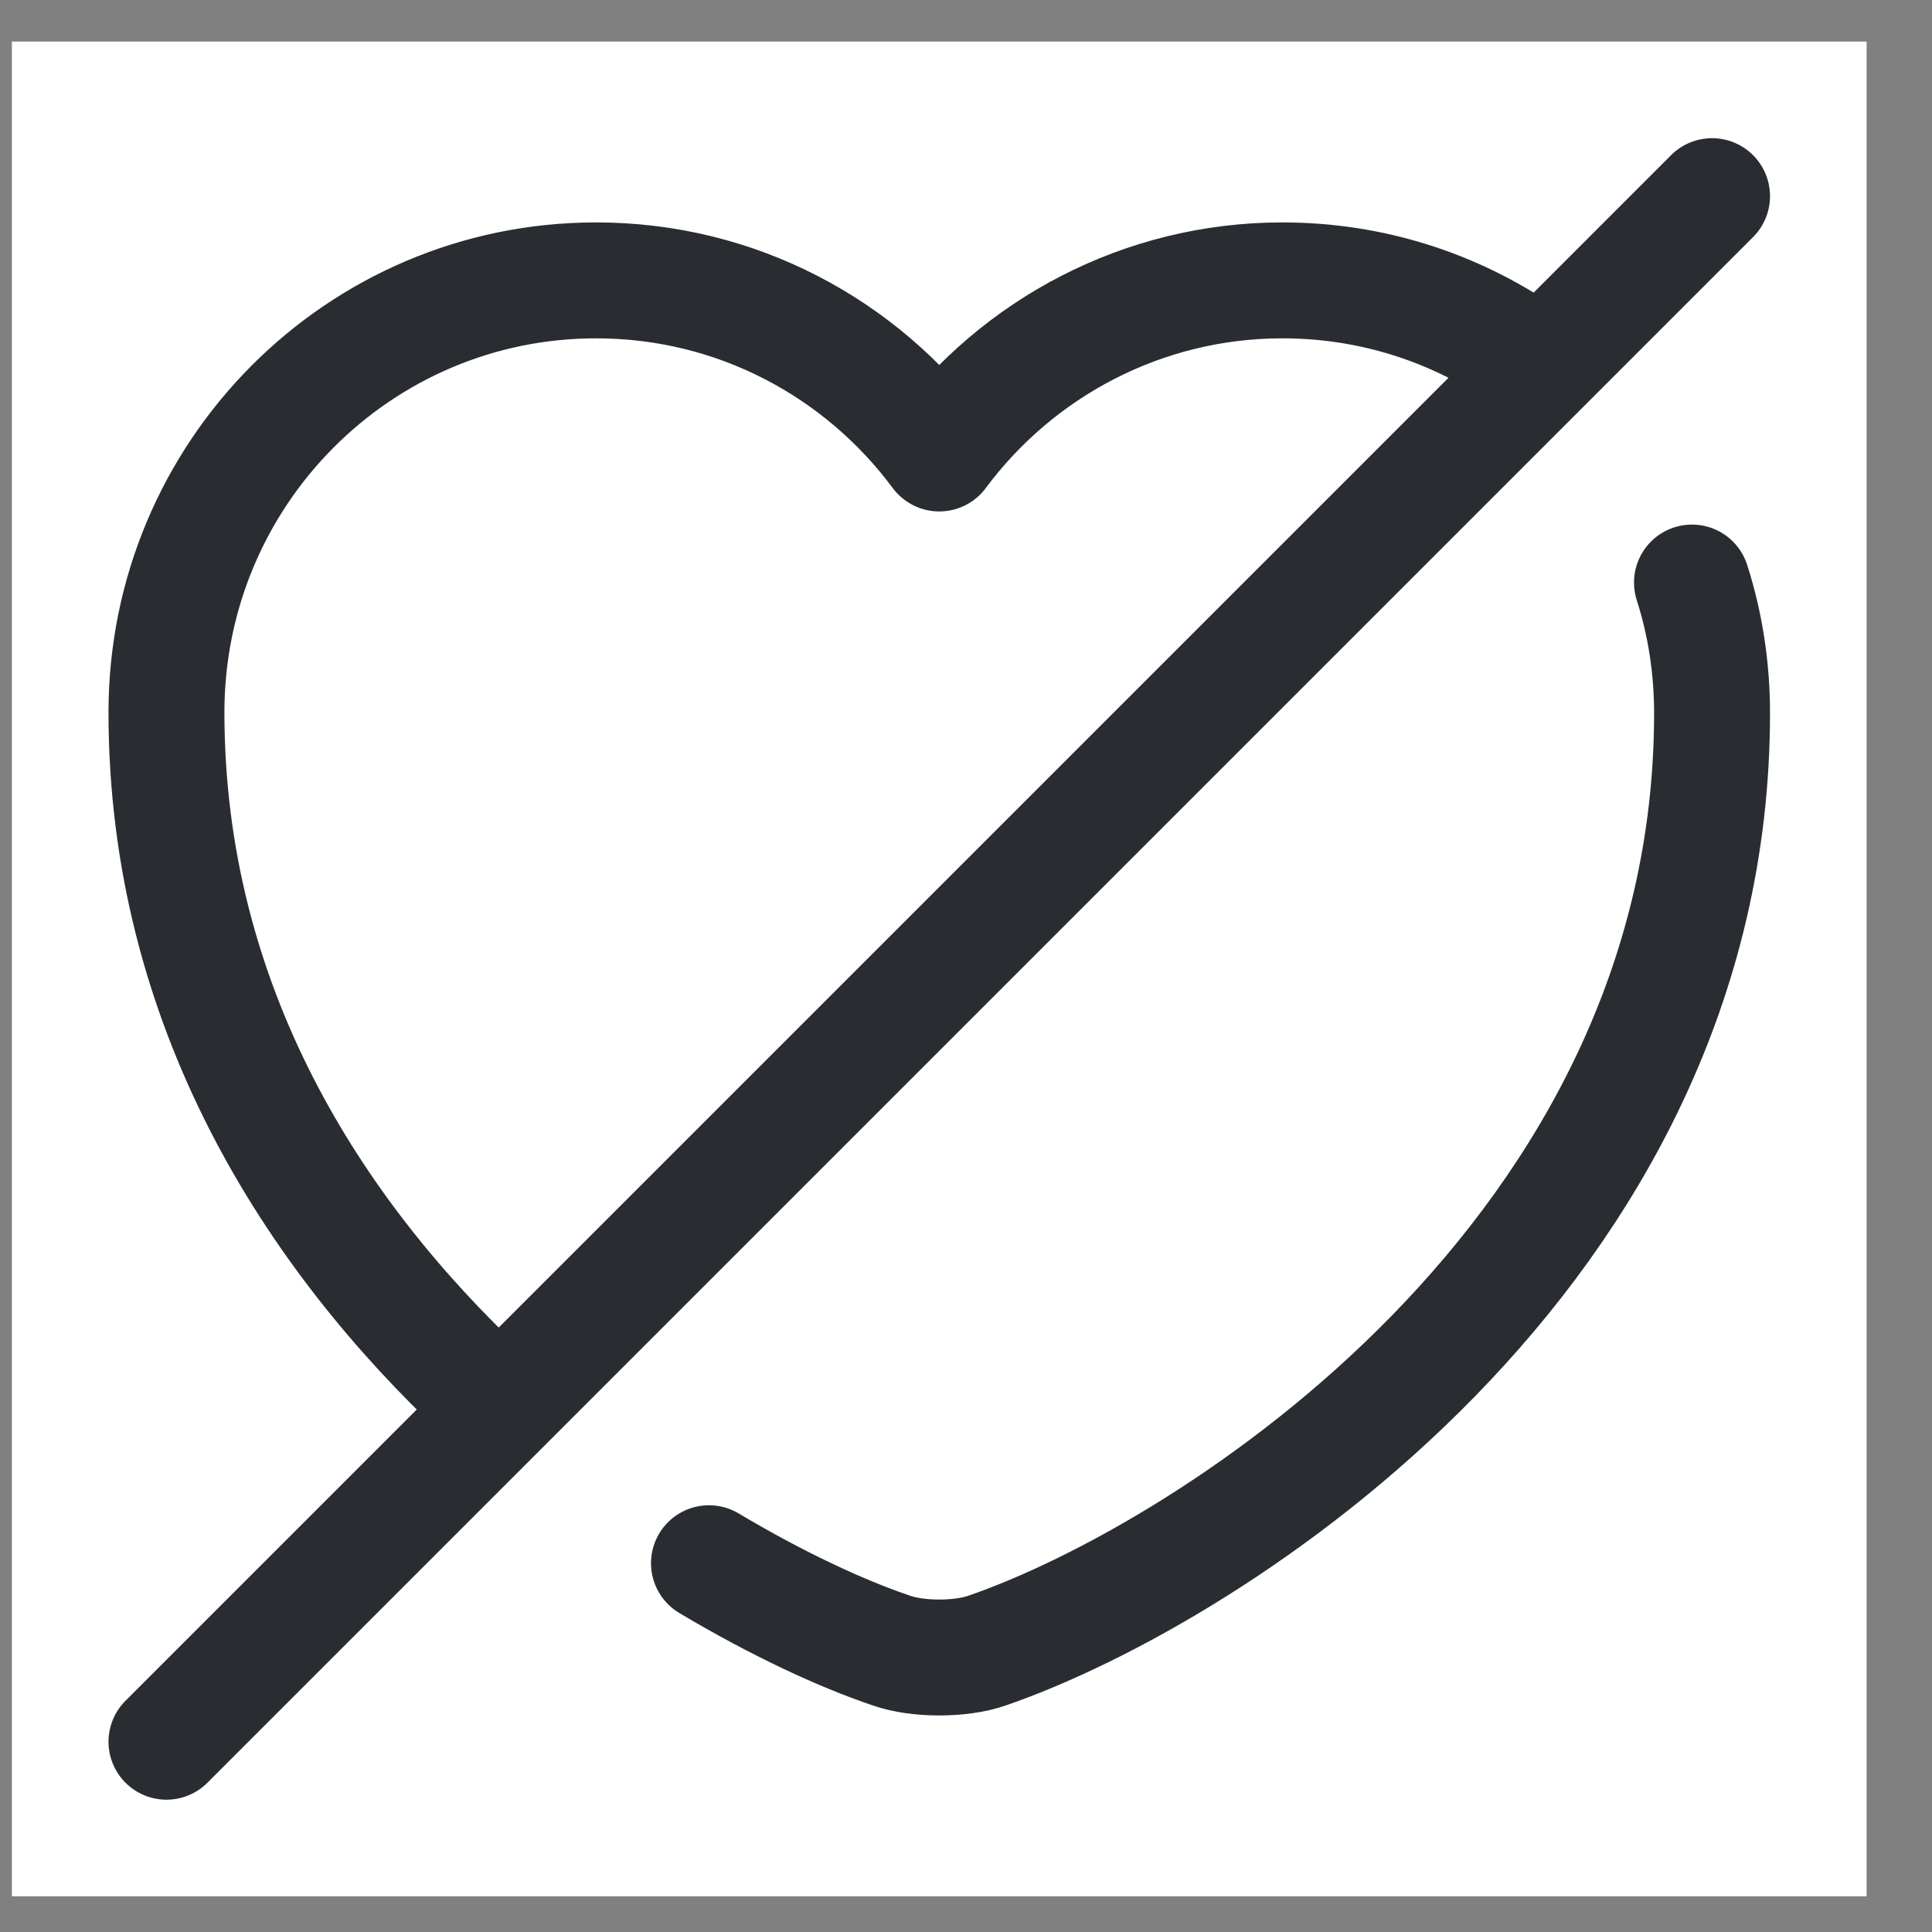<svg width="25" height="25" viewBox="0 0 25 25" fill="none" xmlns="http://www.w3.org/2000/svg">
<rect x="0" y="0" width="25" height="25" fill="#808080" stroke="none"/>
<rect width="24" height="24" transform="translate(0.154 0.538)" fill="white"/>
<path d="M6.264 18.038C4.054 15.968 2.154 13.018 2.154 9.218C2.154 6.128 4.644 3.628 7.714 3.628C9.534 3.628 11.144 4.508 12.154 5.868C13.164 4.508 14.784 3.628 16.594 3.628C17.744 3.628 18.814 3.978 19.704 4.588" stroke="#292D32" stroke-width="1.5" stroke-linecap="round" stroke-linejoin="round"/>
<path d="M21.894 7.538C22.064 8.068 22.154 8.638 22.154 9.228C22.154 16.228 15.674 20.358 12.774 21.358C12.434 21.478 11.874 21.478 11.534 21.358C10.884 21.138 10.064 20.758 9.174 20.228" stroke="#292D32" stroke-width="1.5" stroke-linecap="round" stroke-linejoin="round"/>
<path d="M22.154 2.538L2.154 22.538" stroke="#292D32" stroke-width="1.5" stroke-linecap="round" stroke-linejoin="round"/>
</svg>
